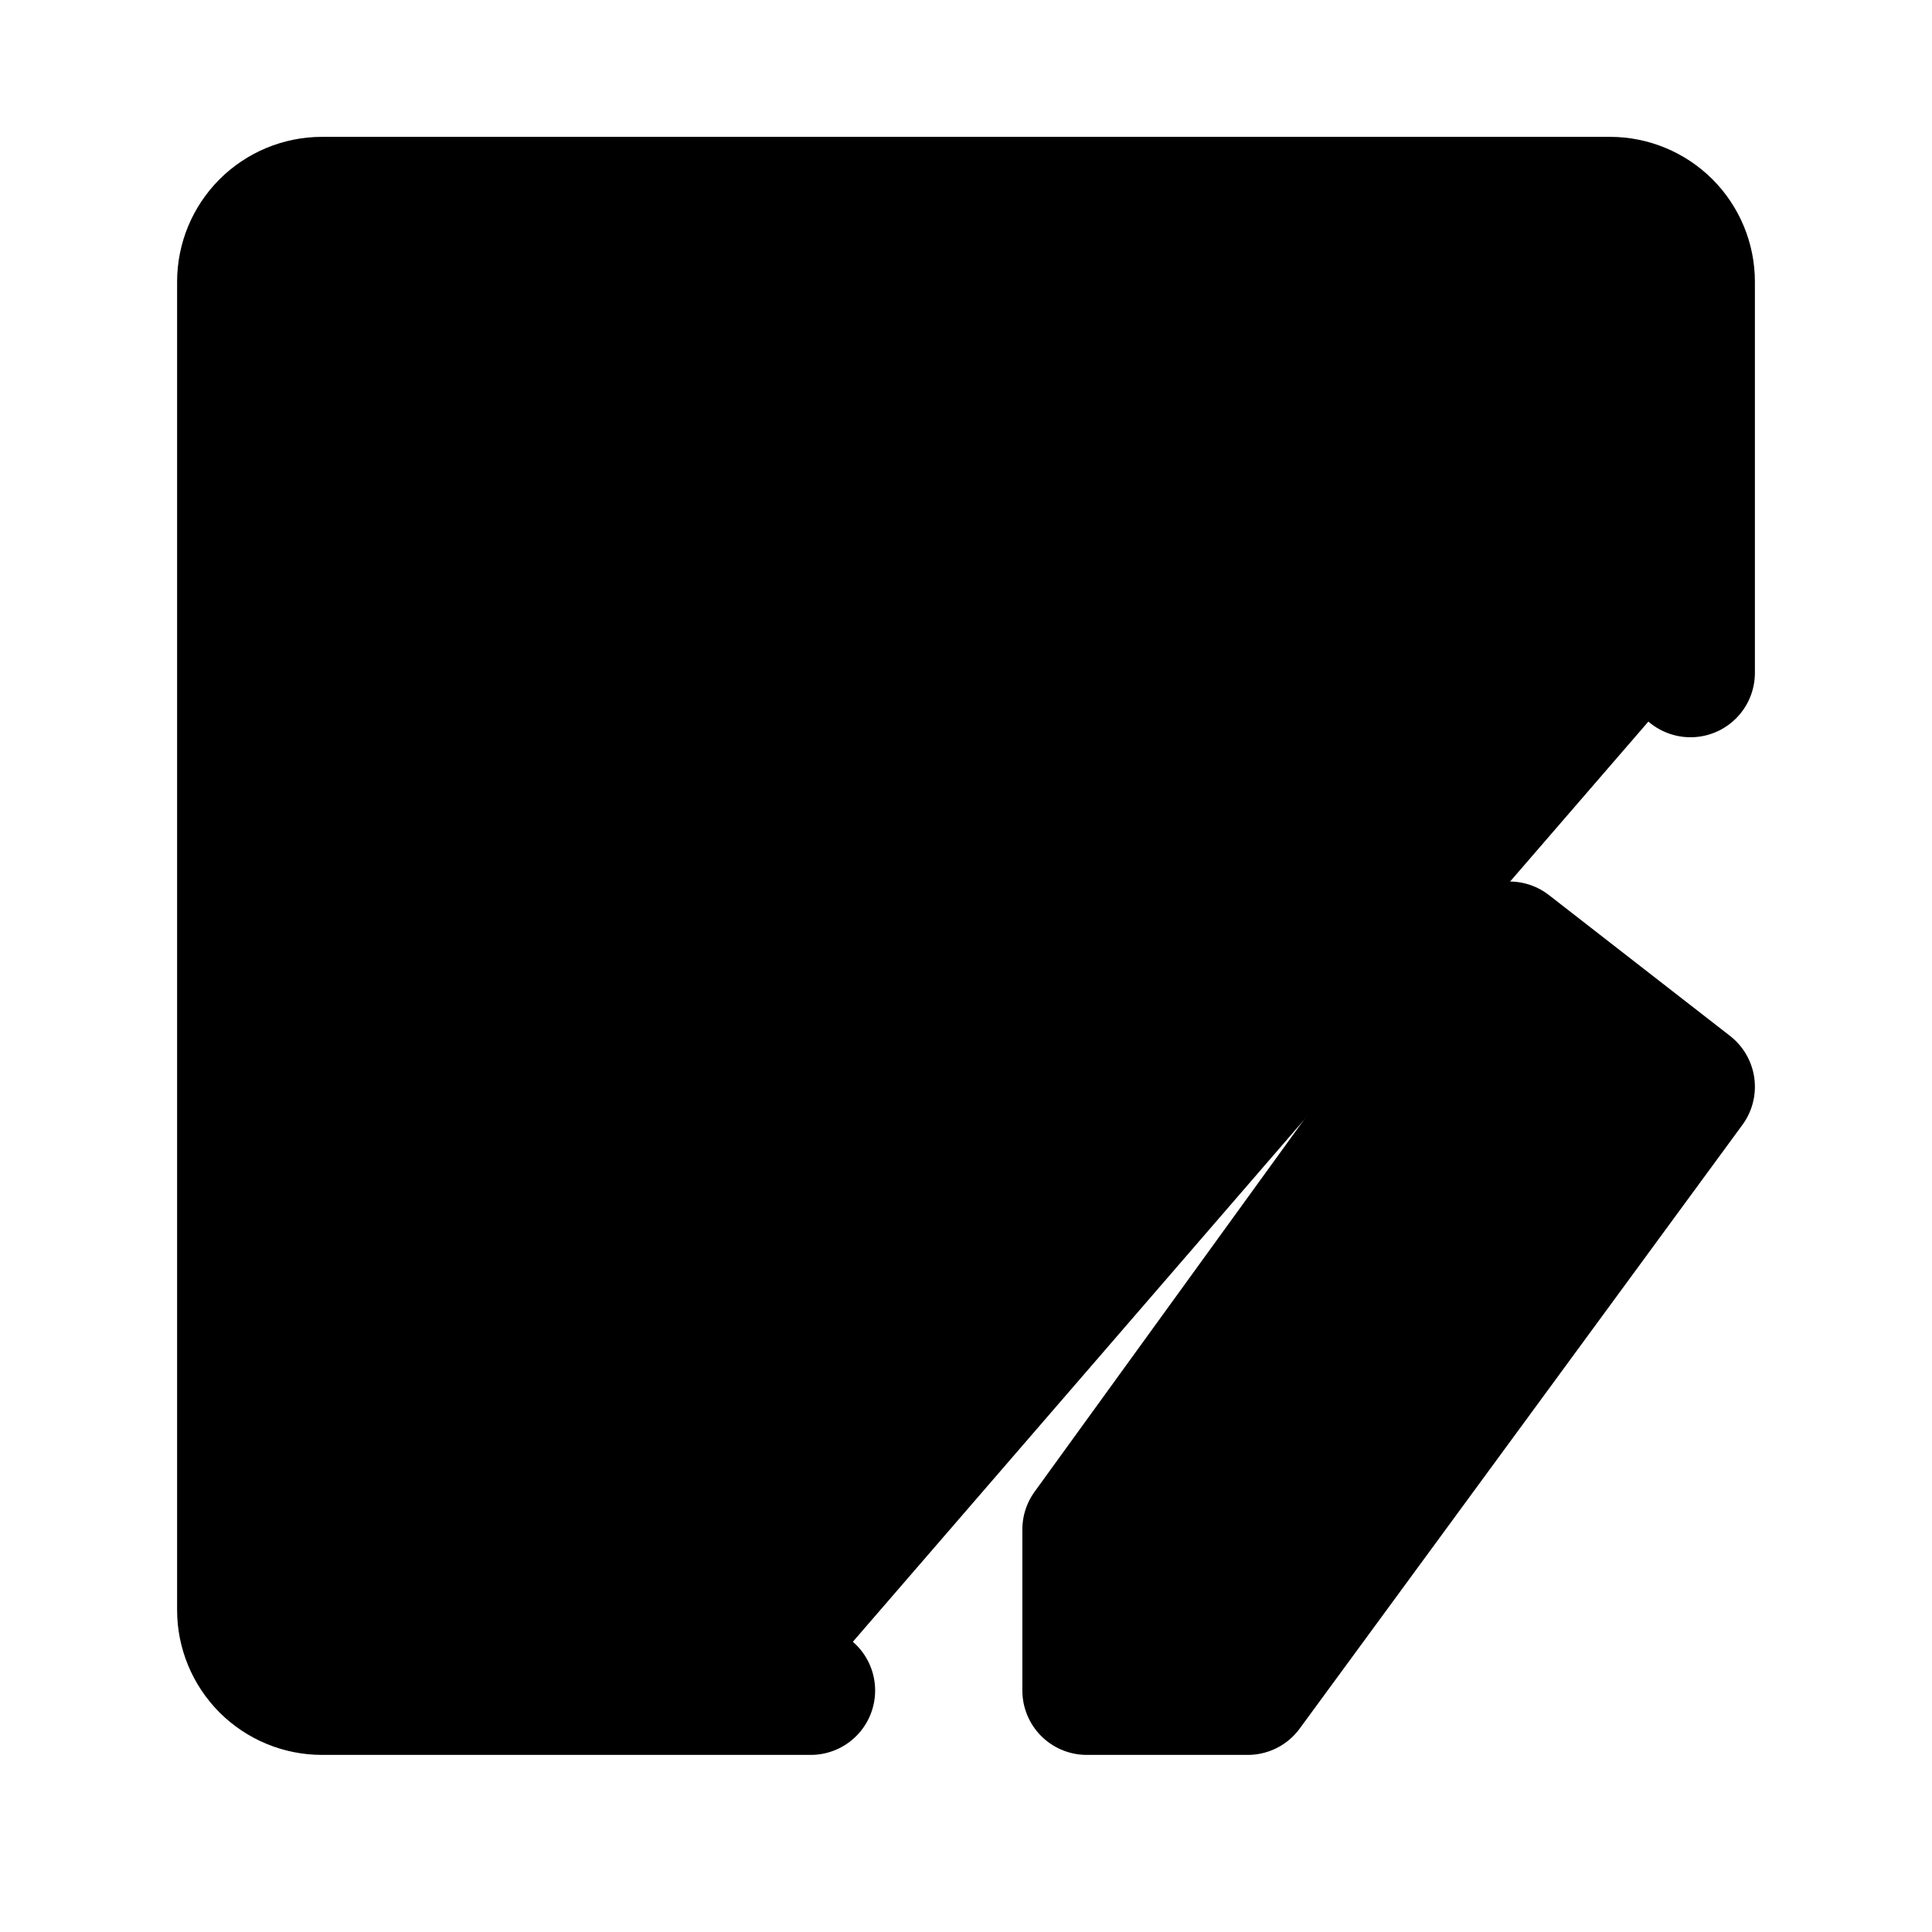 <svg class="small-icon-size" width="30" height="30" viewBox="0 0 30 30" fill="currentColor" xmlns="http://www.w3.org/2000/svg">
<path d="M10.625 8.75H18.125M14.375 17.5V9.375M12.589 26.25H5C4.668 26.25 4.351 26.118 4.116 25.884C3.882 25.649 3.75 25.331 3.75 25V4.375C3.75 4.043 3.882 3.726 4.116 3.491C4.351 3.257 4.668 3.125 5 3.125H25C25.331 3.125 25.649 3.257 25.884 3.491C26.118 3.726 26.25 4.043 26.25 4.375V10.448" stroke="currentColor" stroke-width="2" stroke-linecap="round" stroke-linejoin="round"/>
<path d="M16.875 23.75L23.438 14.688L26.25 16.875L19.375 26.25H16.875V23.75Z" fill="currentColor" stroke="currentColor" stroke-width="2" stroke-linecap="round" stroke-linejoin="round"/>
</svg>
